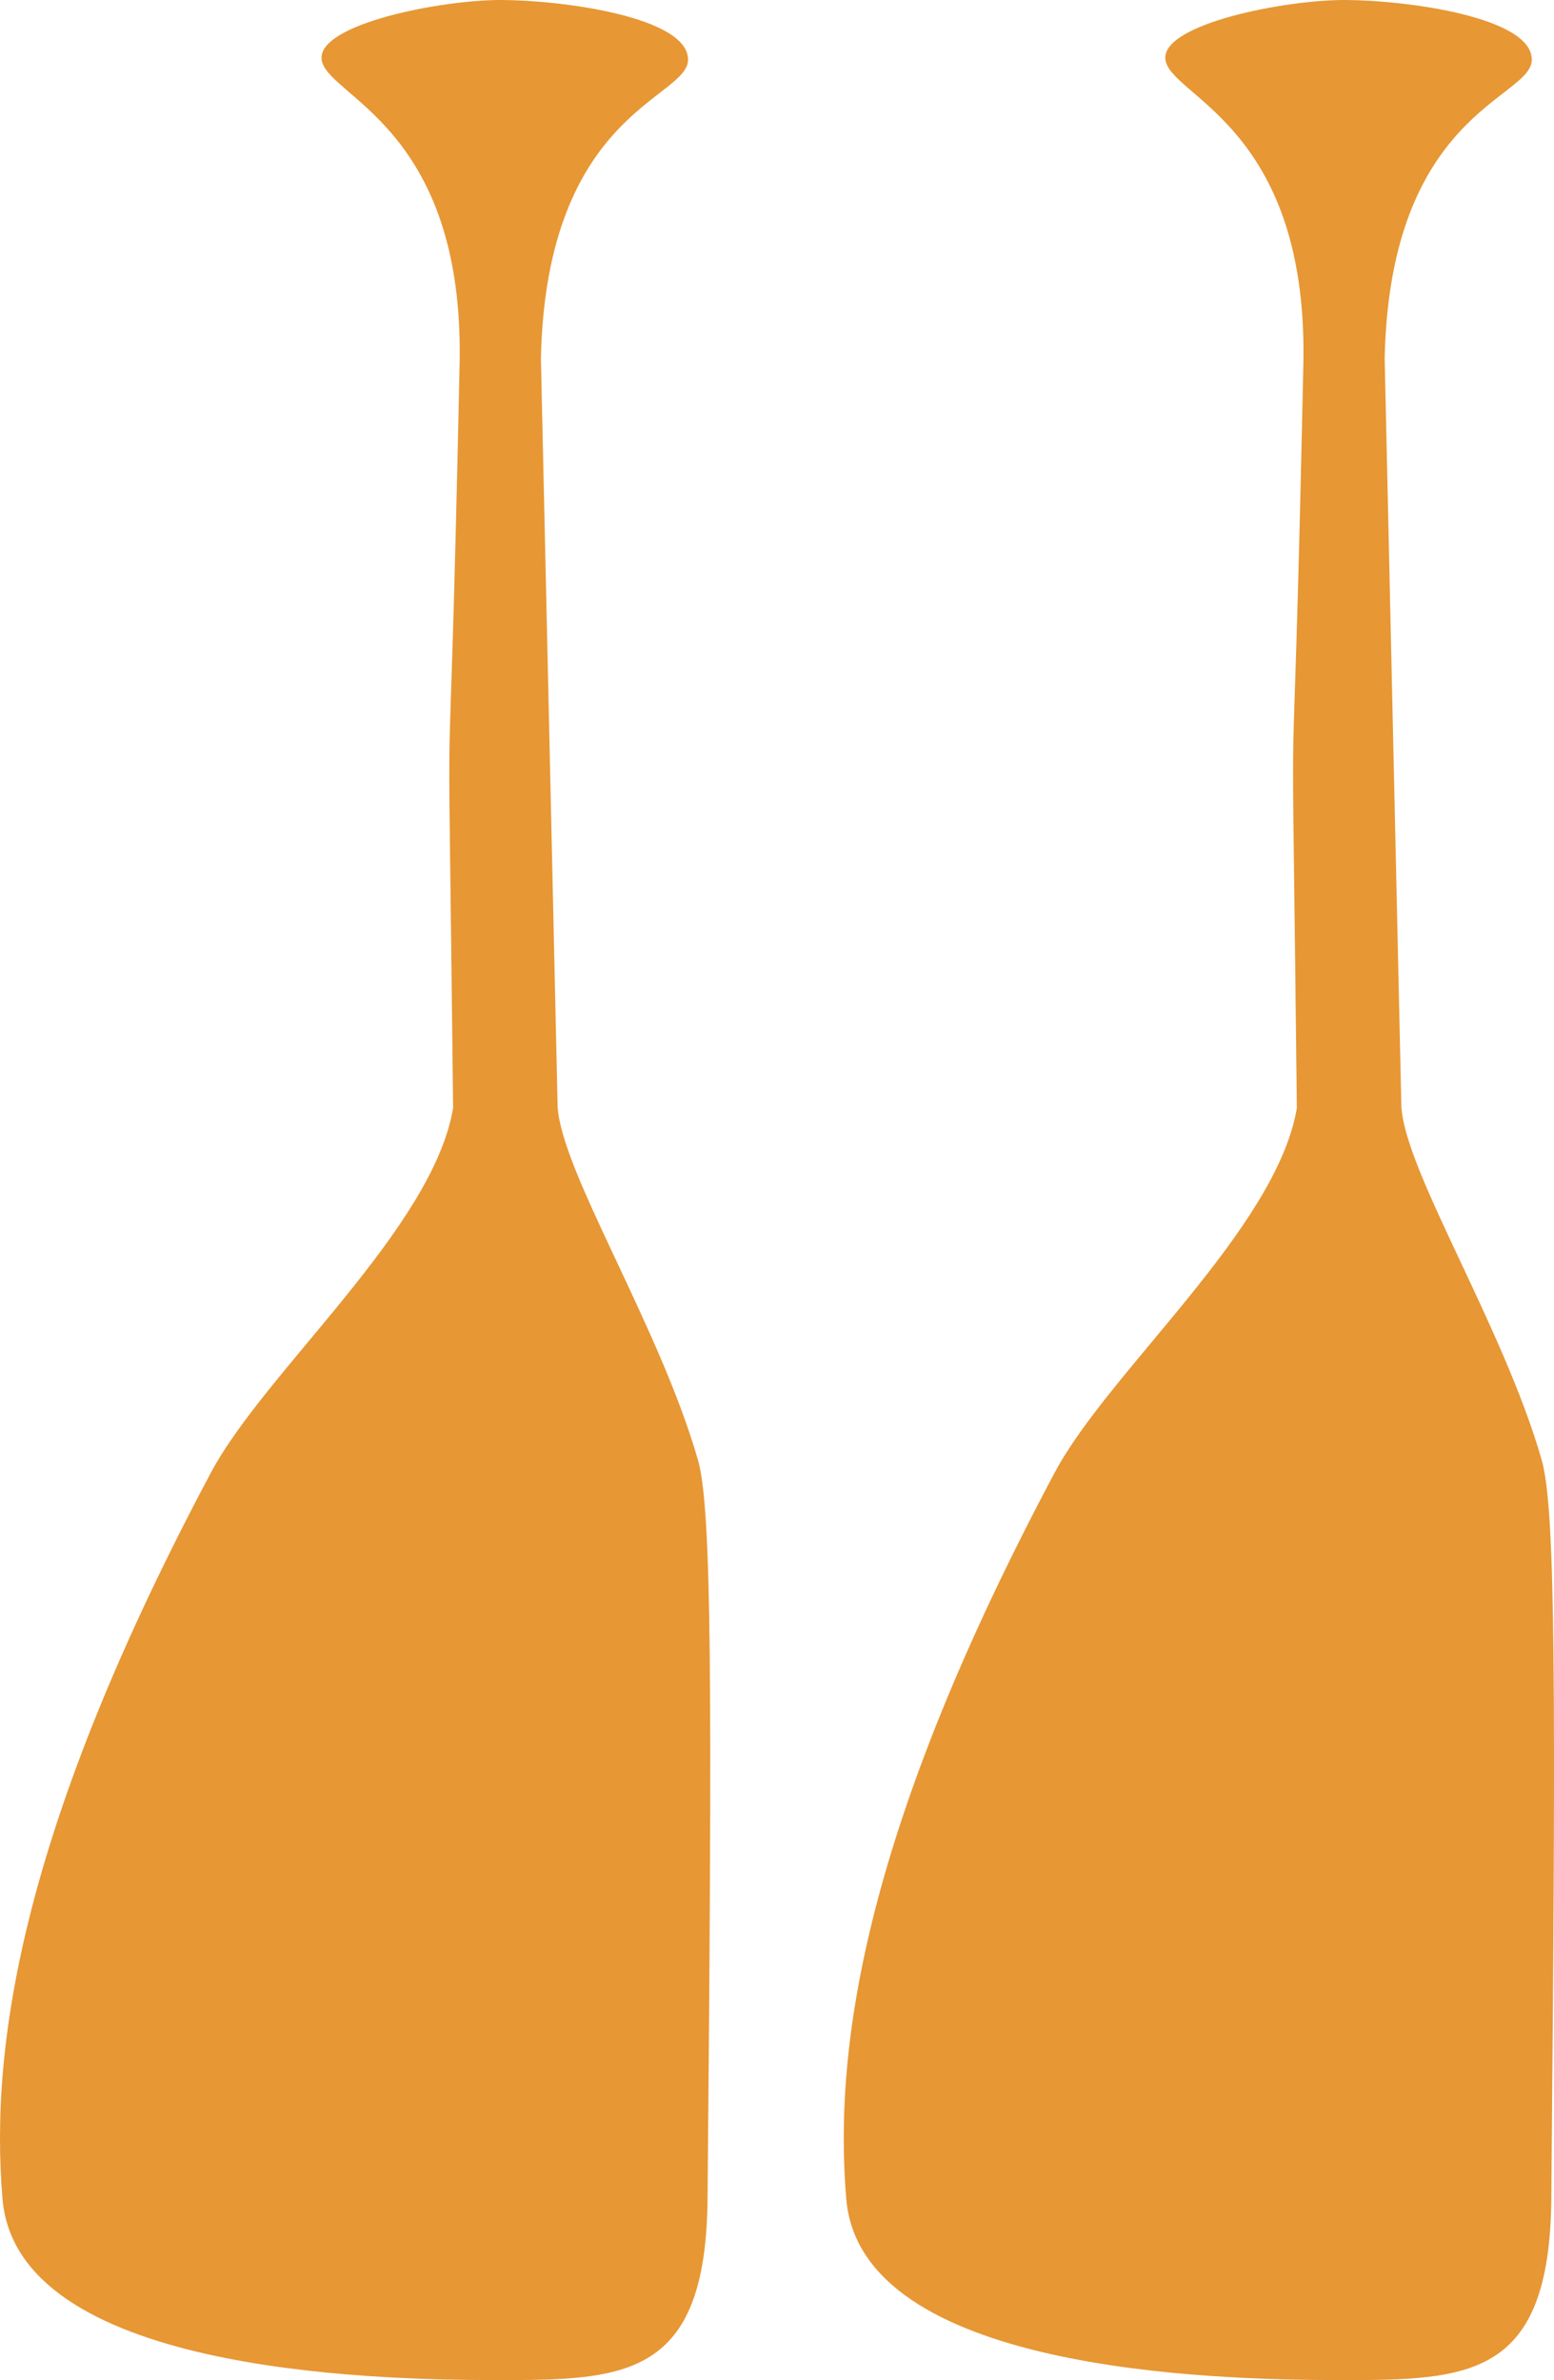 <?xml version="1.0" encoding="UTF-8" standalone="no"?><!DOCTYPE svg PUBLIC "-//W3C//DTD SVG 1.1//EN" "http://www.w3.org/Graphics/SVG/1.1/DTD/svg11.dtd"><svg width="100%" height="100%" viewBox="0 0 128 196" version="1.1" xmlns="http://www.w3.org/2000/svg" xmlns:xlink="http://www.w3.org/1999/xlink" xml:space="preserve" xmlns:serif="http://www.serif.com/" style="fill-rule:evenodd;clip-rule:evenodd;stroke-linejoin:round;stroke-miterlimit:2;"><g><path d="M41.296,0c-5.031,-0.014 -15.088,1.989 -14.807,4.871c0.299,3.065 11.622,5.395 11.376,24.736c-0.999,47.335 -1.045,16.261 -0.543,61.645c-1.681,9.959 -15.489,21.641 -19.956,30.032c-15.393,28.917 -18.251,46.875 -17.158,59.804c1.196,14.151 30.011,14.907 40.65,14.912c10.639,0.004 17.288,-0.142 17.422,-14.912c0.385,-42.477 0.358,-56.874 -0.795,-60.875c-3.172,-11.014 -11.189,-23.615 -11.554,-29.047l-1.377,-61.658c0.436,-20.26 12.035,-21.364 12.118,-24.551c0.093,-3.552 -10.345,-4.943 -15.376,-4.957Z" style="fill:#e79734;"/><path d="M110.794,0c-5.031,-0.014 -15.089,1.989 -14.807,4.871c0.299,3.065 11.622,5.395 11.376,24.736c-0.999,47.335 -1.045,16.261 -0.543,61.645c-1.681,9.959 -15.489,21.641 -19.956,30.032c-15.393,28.917 -18.251,46.875 -17.158,59.804c1.196,14.151 30.011,14.907 40.65,14.912c10.639,0.004 17.288,-0.142 17.422,-14.912c0.385,-42.477 0.358,-56.874 -0.795,-60.875c-3.172,-11.014 -11.189,-23.615 -11.554,-29.047l-1.377,-61.658c0.436,-20.26 12.035,-21.364 12.118,-24.551c0.093,-3.552 -10.345,-4.943 -15.376,-4.957Z" style="fill:#e79734;"/></g></svg>
